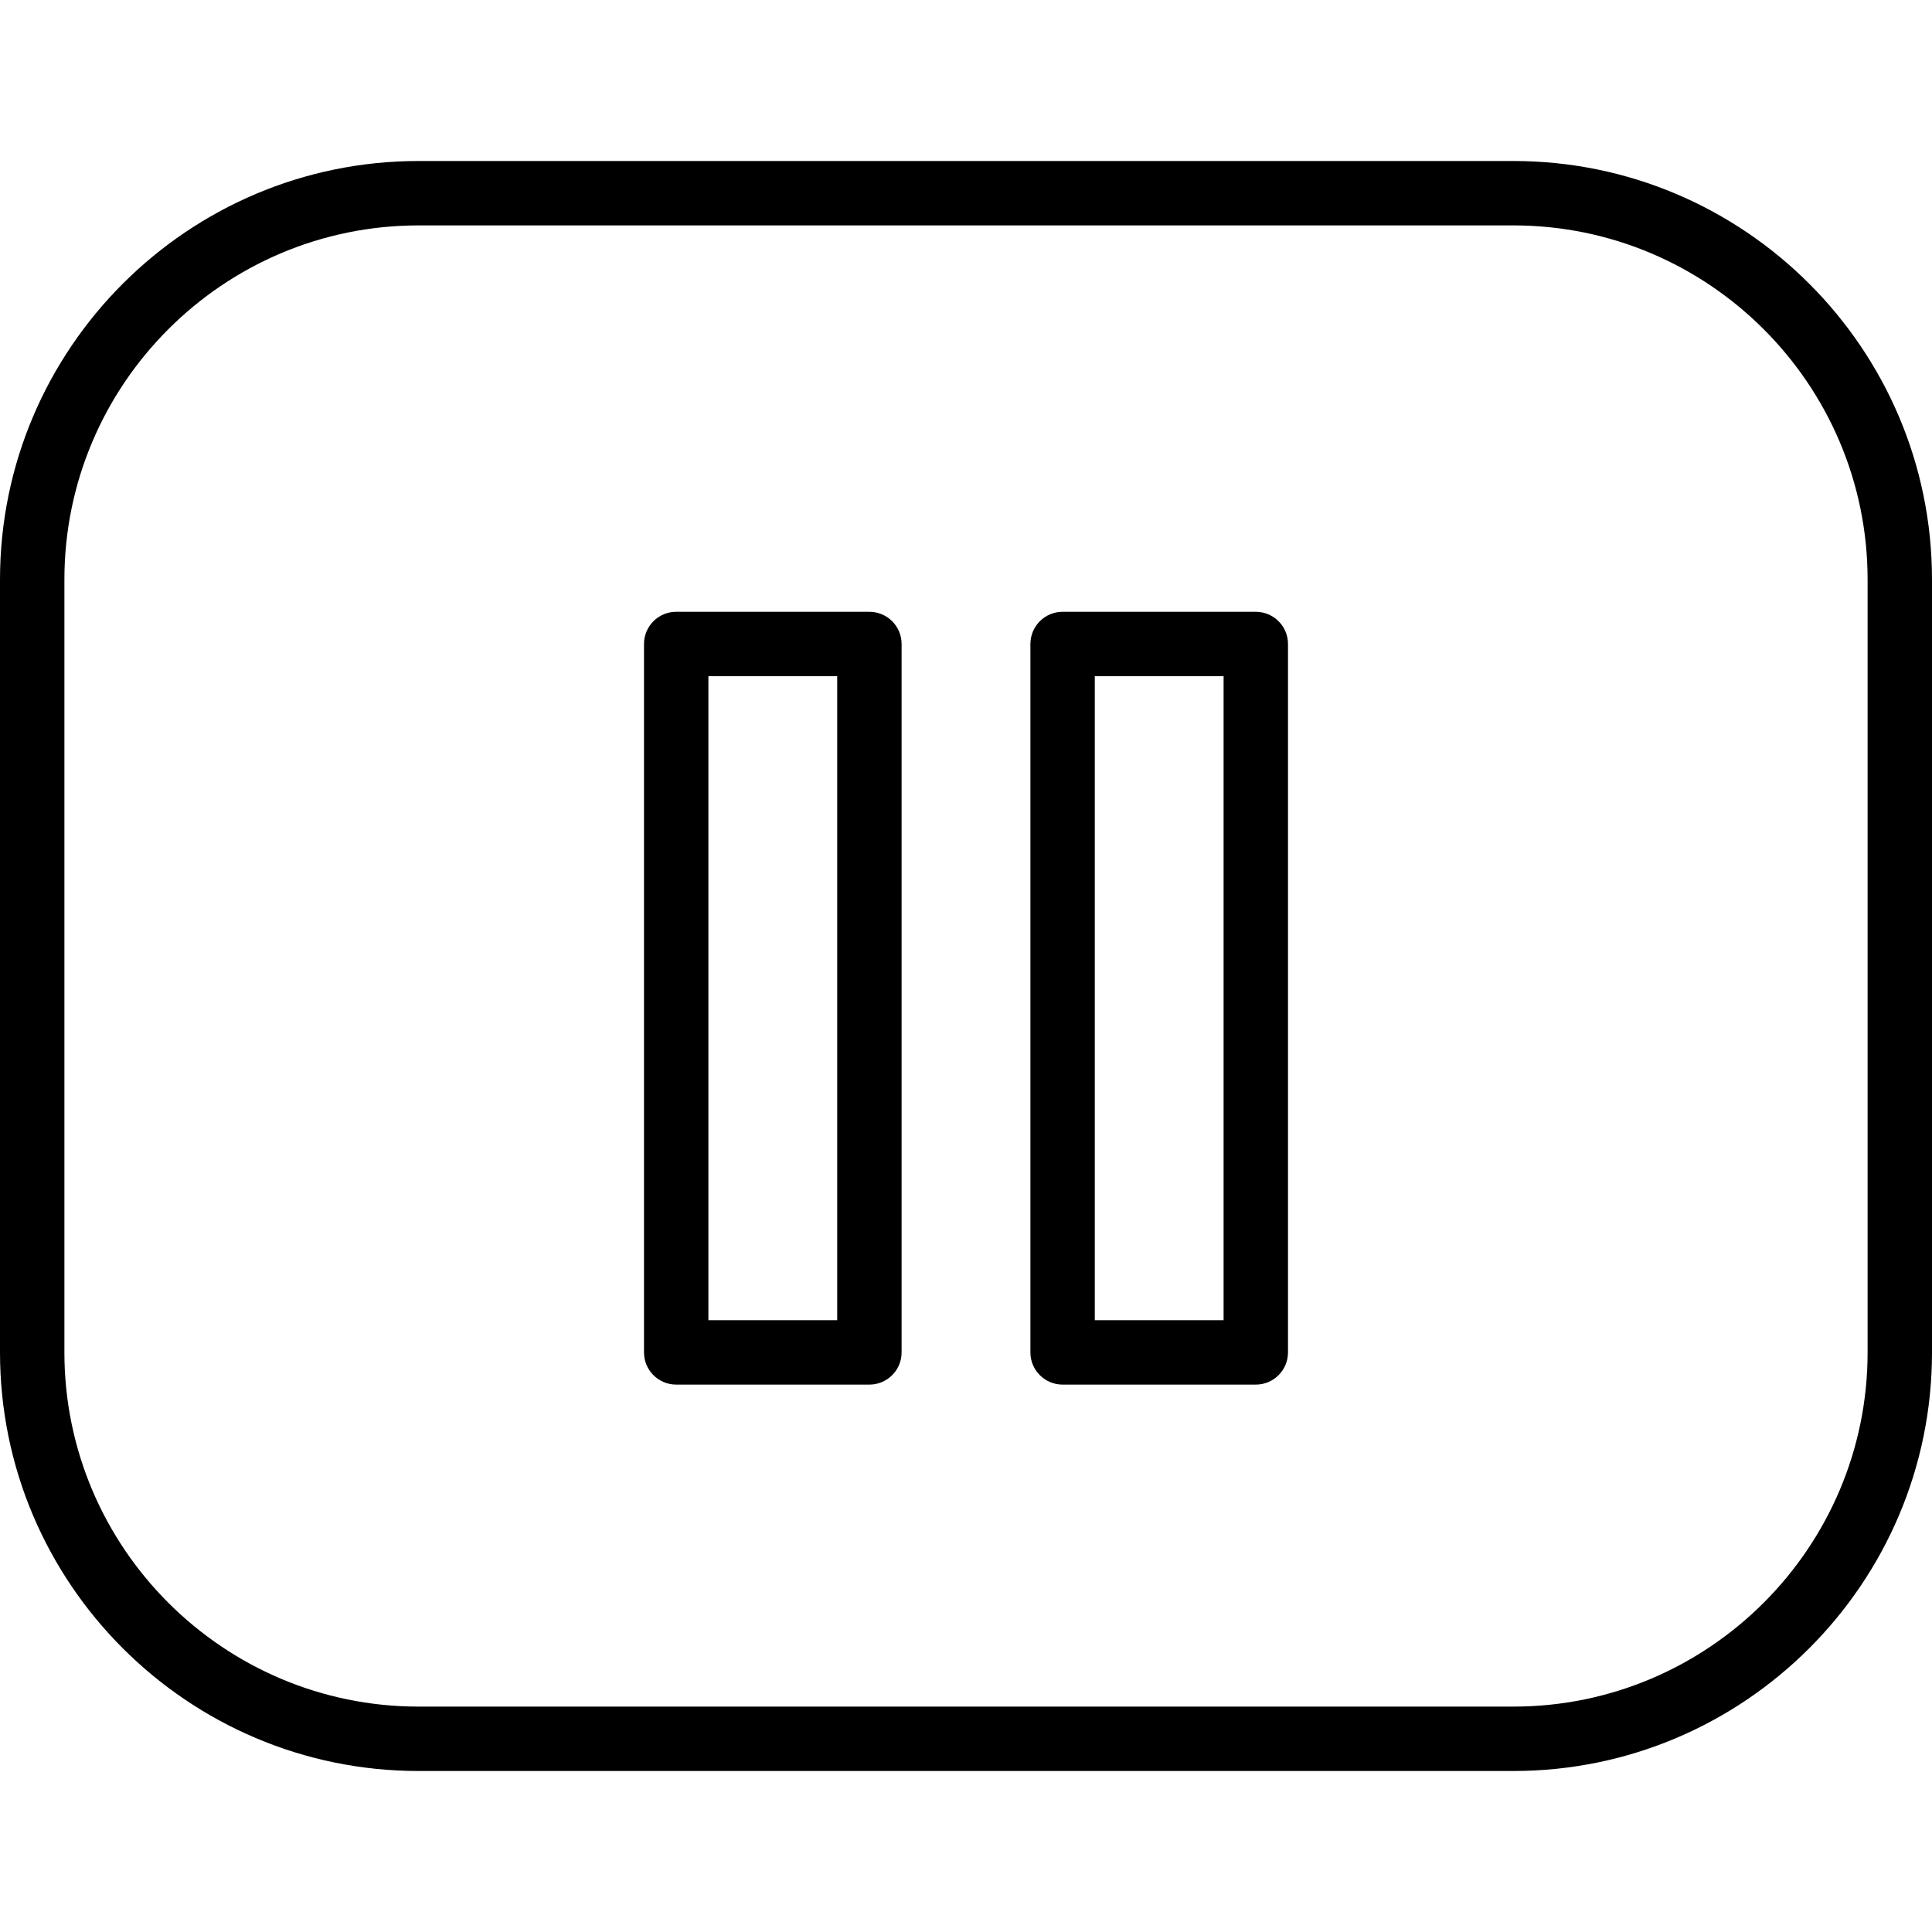 <?xml version="1.0" encoding="iso-8859-1"?>
<!-- Generator: Adobe Illustrator 19.0.0, SVG Export Plug-In . SVG Version: 6.00 Build 0)  -->
<svg version="1.1" id="Layer_1" xmlns="http://www.w3.org/2000/svg" xmlns:xlink="http://www.w3.org/1999/xlink" x="0px" y="0px"
	 viewBox="0 0 30 30" style="enable-background:new 0 0 30 30;" xml:space="preserve">
<g>
	<path d="M13.5,9.5h-3C10.224,9.5,10,9.724,10,10v11c0,0.276,0.224,0.5,0.5,0.5h3c0.276,0,0.5-0.224,0.5-0.5V10
		C14,9.724,13.776,9.5,13.5,9.5z M13,20.5h-2v-10h2V20.5z"/>
	<path d="M19.5,9.5h-3C16.224,9.5,16,9.724,16,10v11c0,0.276,0.224,0.5,0.5,0.5h3c0.276,0,0.5-0.224,0.5-0.5V10
		C20,9.724,19.776,9.5,19.5,9.5z M19,20.5h-2v-10h2V20.5z"/>
	<path d="M23.5,2.5h-17C2.916,2.5,0,5.416,0,9v12c0,3.584,2.916,6.5,6.5,6.5h17c3.584,0,6.5-2.916,6.5-6.5V9
		C30,5.416,27.084,2.5,23.5,2.5z M29,21c0,3.032-2.468,5.5-5.5,5.5h-17C3.468,26.5,1,24.032,1,21V9c0-3.032,2.468-5.5,5.5-5.5h17
		C26.532,3.5,29,5.968,29,9V21z"/>
</g>
</svg>
